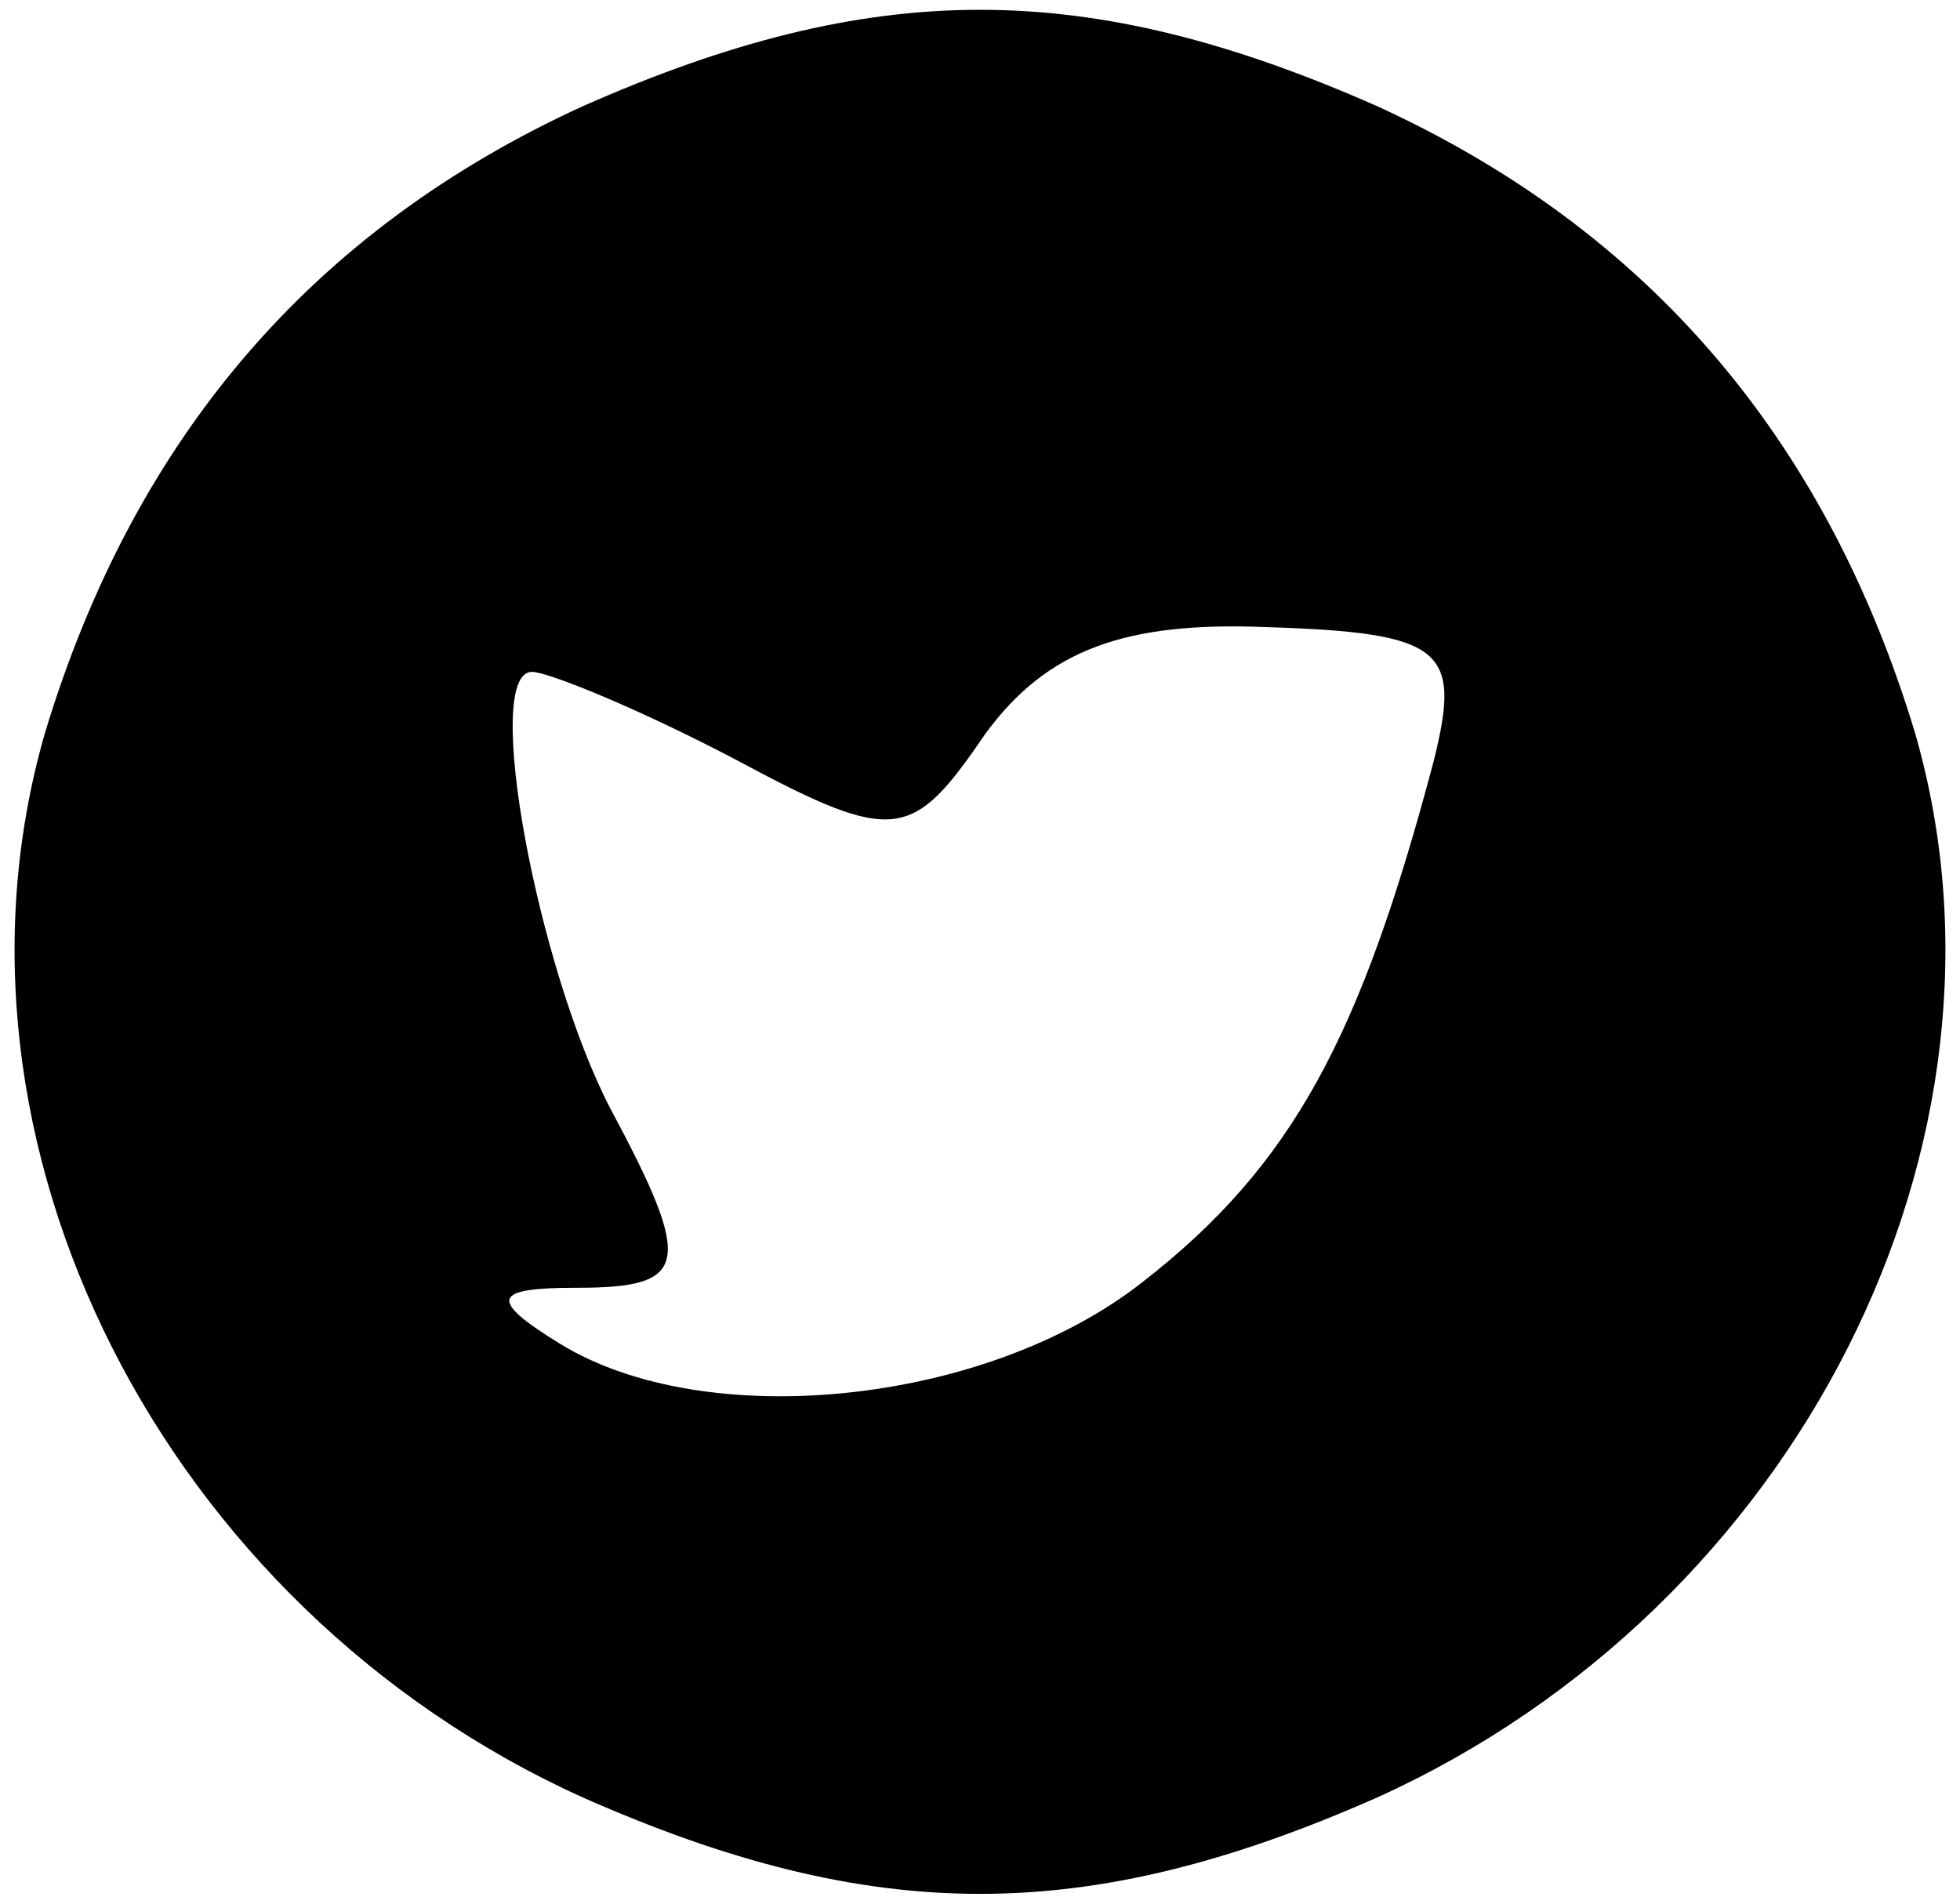 <?xml version="1.0" standalone="no"?>
<!DOCTYPE svg PUBLIC "-//W3C//DTD SVG 20010904//EN"
 "http://www.w3.org/TR/2001/REC-SVG-20010904/DTD/svg10.dtd">
<svg version="1.0" xmlns="http://www.w3.org/2000/svg"
 width="35pt" height="34pt" viewBox="0 0 35 34"
 preserveAspectRatio="xMidYMid meet">

<g transform="translate(0,34) scale(0.1,-0.1)"
fill="#000000" stroke="none">
<path d="M104 321 c-48 -22 -80 -59 -96 -112 -21 -73 21 -156 96 -190 52 -23
90 -23 142 0 75 34 117 117 96 190 -16 53 -48 90 -96 112 -52 23 -90 23 -142
0z m152 -117 c-13 -49 -25 -72 -52 -93 -28 -22 -78 -27 -104 -11 -13 8 -12 10
3 10 20 0 21 4 6 32 -13 25 -23 78 -14 78 3 0 20 -7 37 -16 28 -15 31 -14 44
5 11 15 25 20 50 19 32 -1 35 -4 30 -24z"/>
</g>
</svg>
